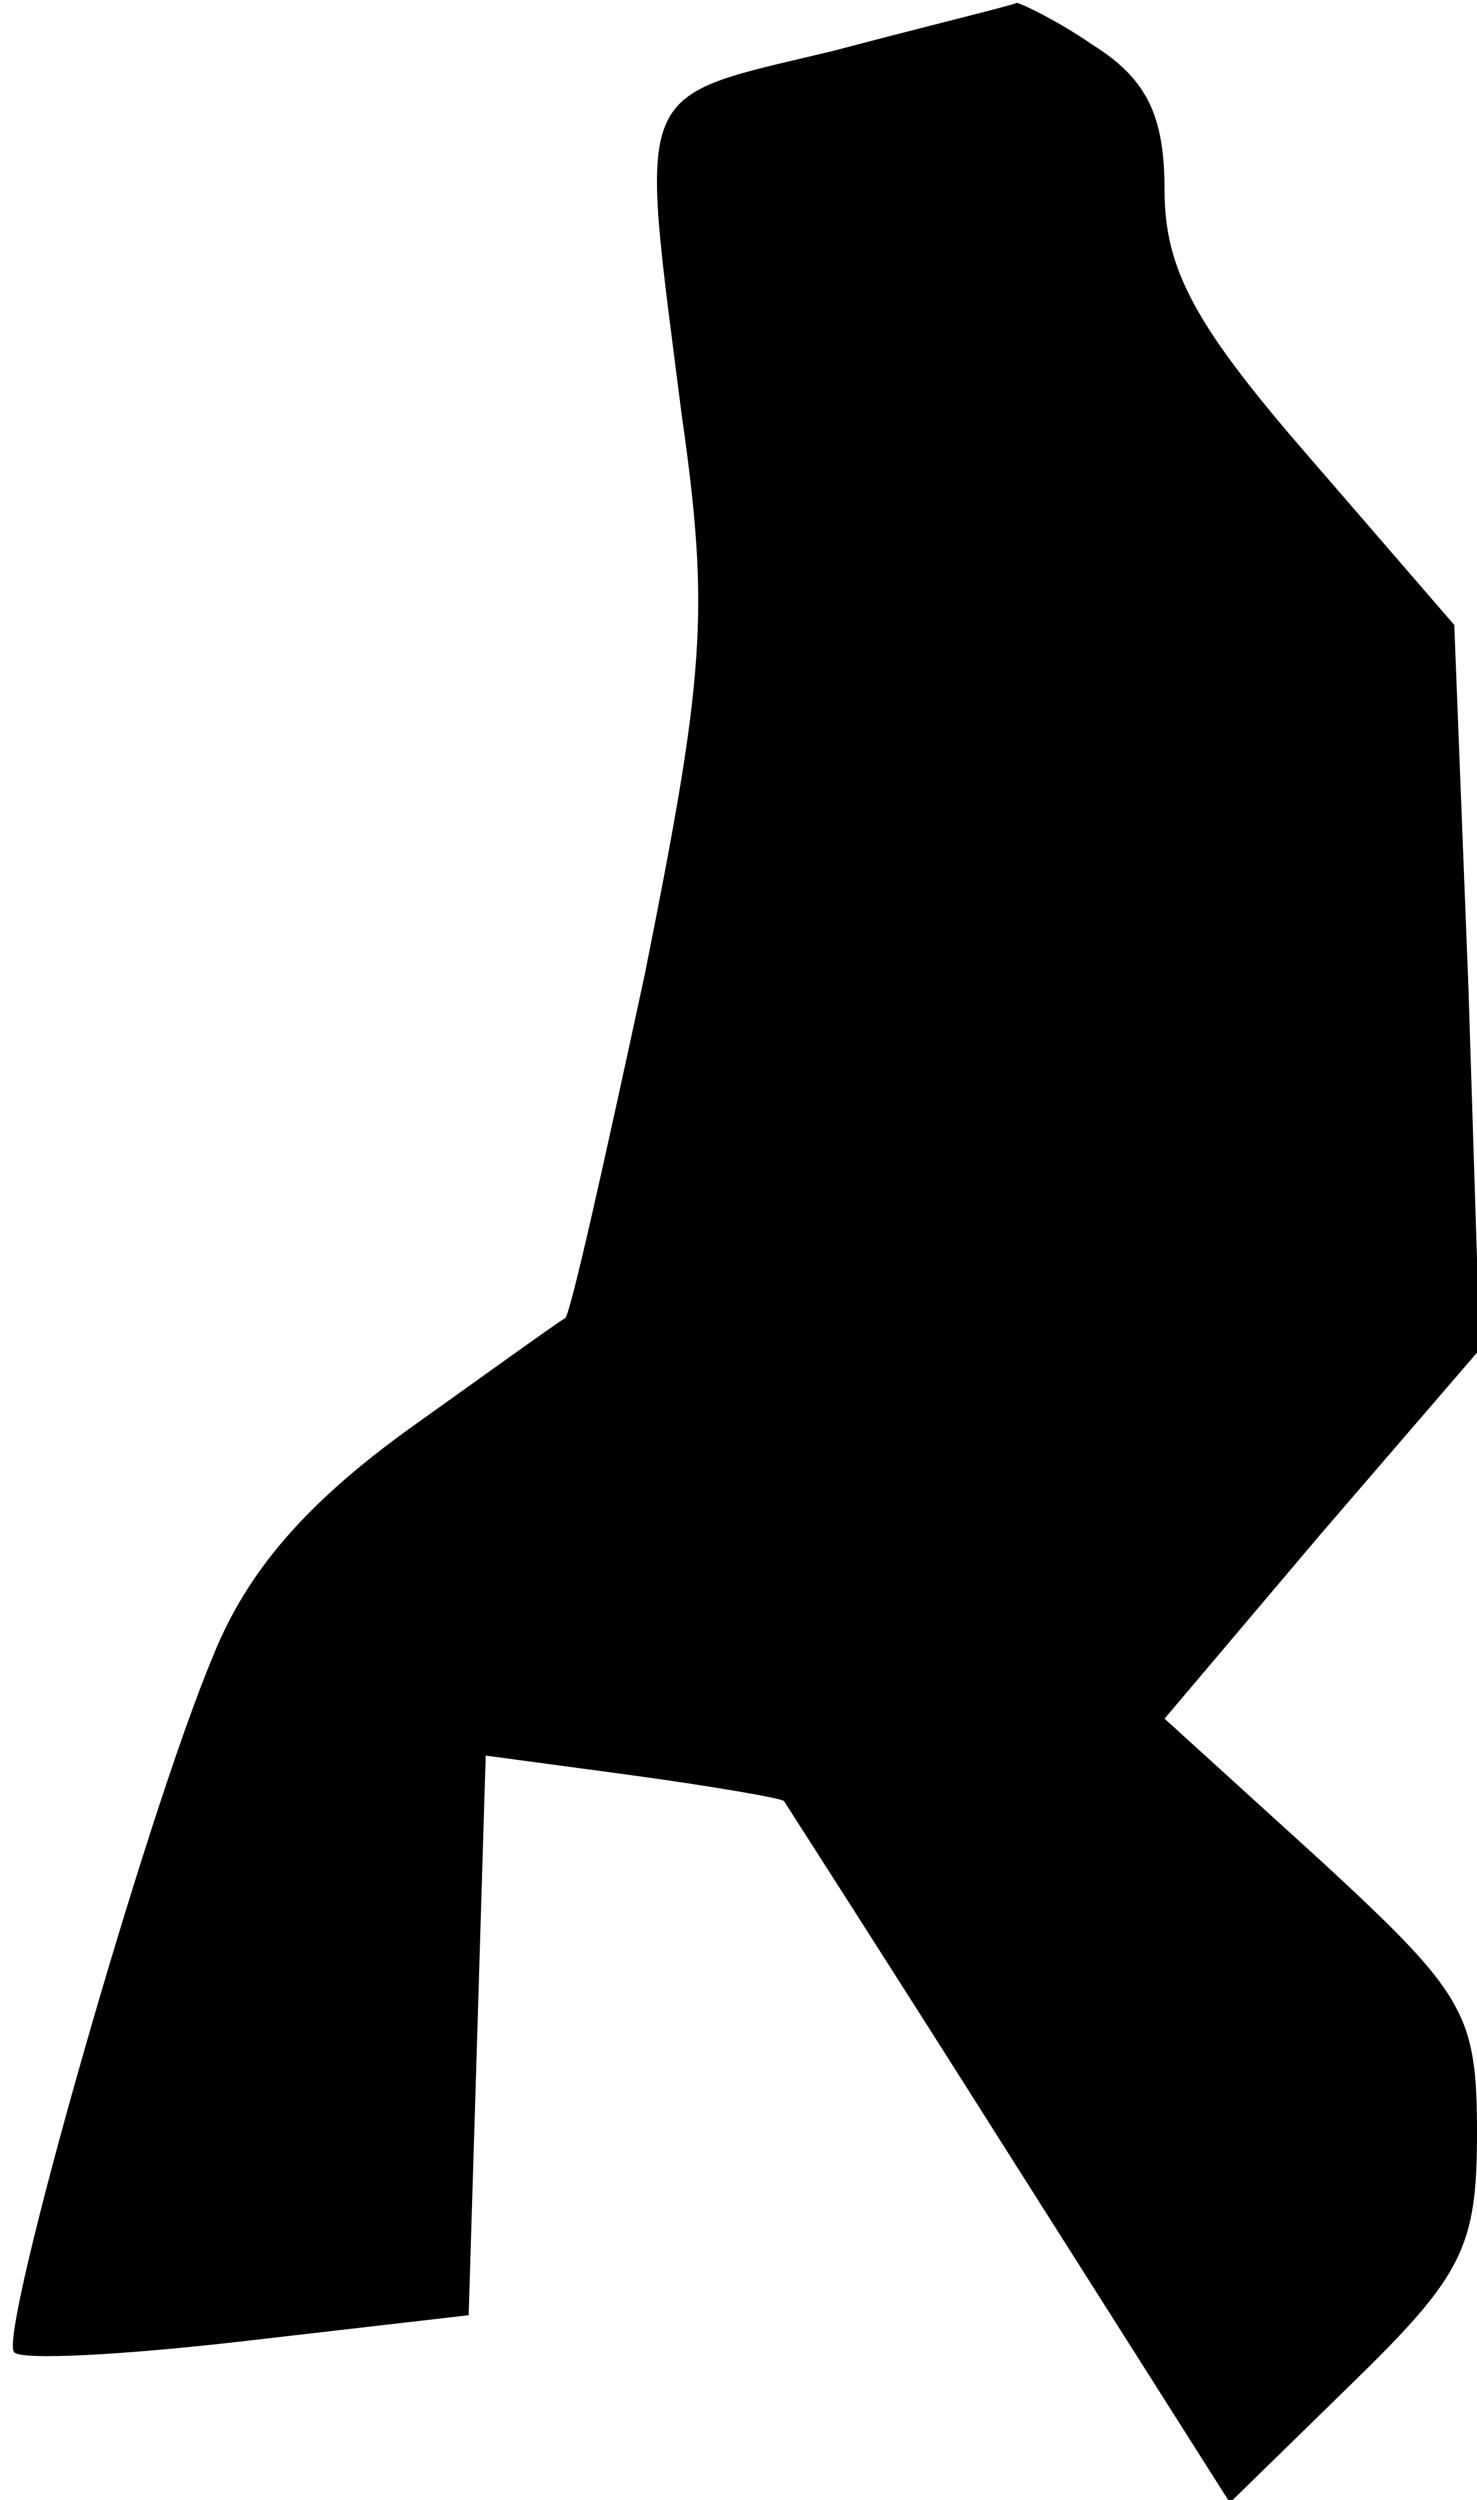 <?xml version="1.0" standalone="no"?>
<!DOCTYPE svg PUBLIC "-//W3C//DTD SVG 20010904//EN"
 "http://www.w3.org/TR/2001/REC-SVG-20010904/DTD/svg10.dtd">
<svg version="1.0" xmlns="http://www.w3.org/2000/svg"
 width="52pt" height="88pt" viewBox="0 0 52 88"
 preserveAspectRatio="xMidYMid meet">
<g transform="translate(0,88) scale(0.1,-0.1)"
fill="#000000" stroke="none">
<path fill="#000000" stroke="none" d="M293 862 c-71 -17 -68 -10 -53 -128 10
-70 8 -92 -13 -197 -14 -65 -26 -119 -28 -121 -2 -1 -27 -19 -55 -39 -36 -26
-57 -50 -69 -80 -24 -57 -76 -240 -70 -245 2 -3 39 -1 82 4 l78 9 3 98 3 99
52 -7 c29 -4 52 -8 53 -9 0 0 36 -56 79 -124 l78 -123 43 42 c39 38 44 48 44
88 0 42 -4 49 -55 96 l-55 50 55 65 56 65 -4 127 -5 128 -51 59 c-40 46 -51
66 -51 94 0 26 -6 39 -25 51 -13 9 -26 15 -27 15 -2 -1 -31 -8 -65 -17z"/>
</g>
</svg>
